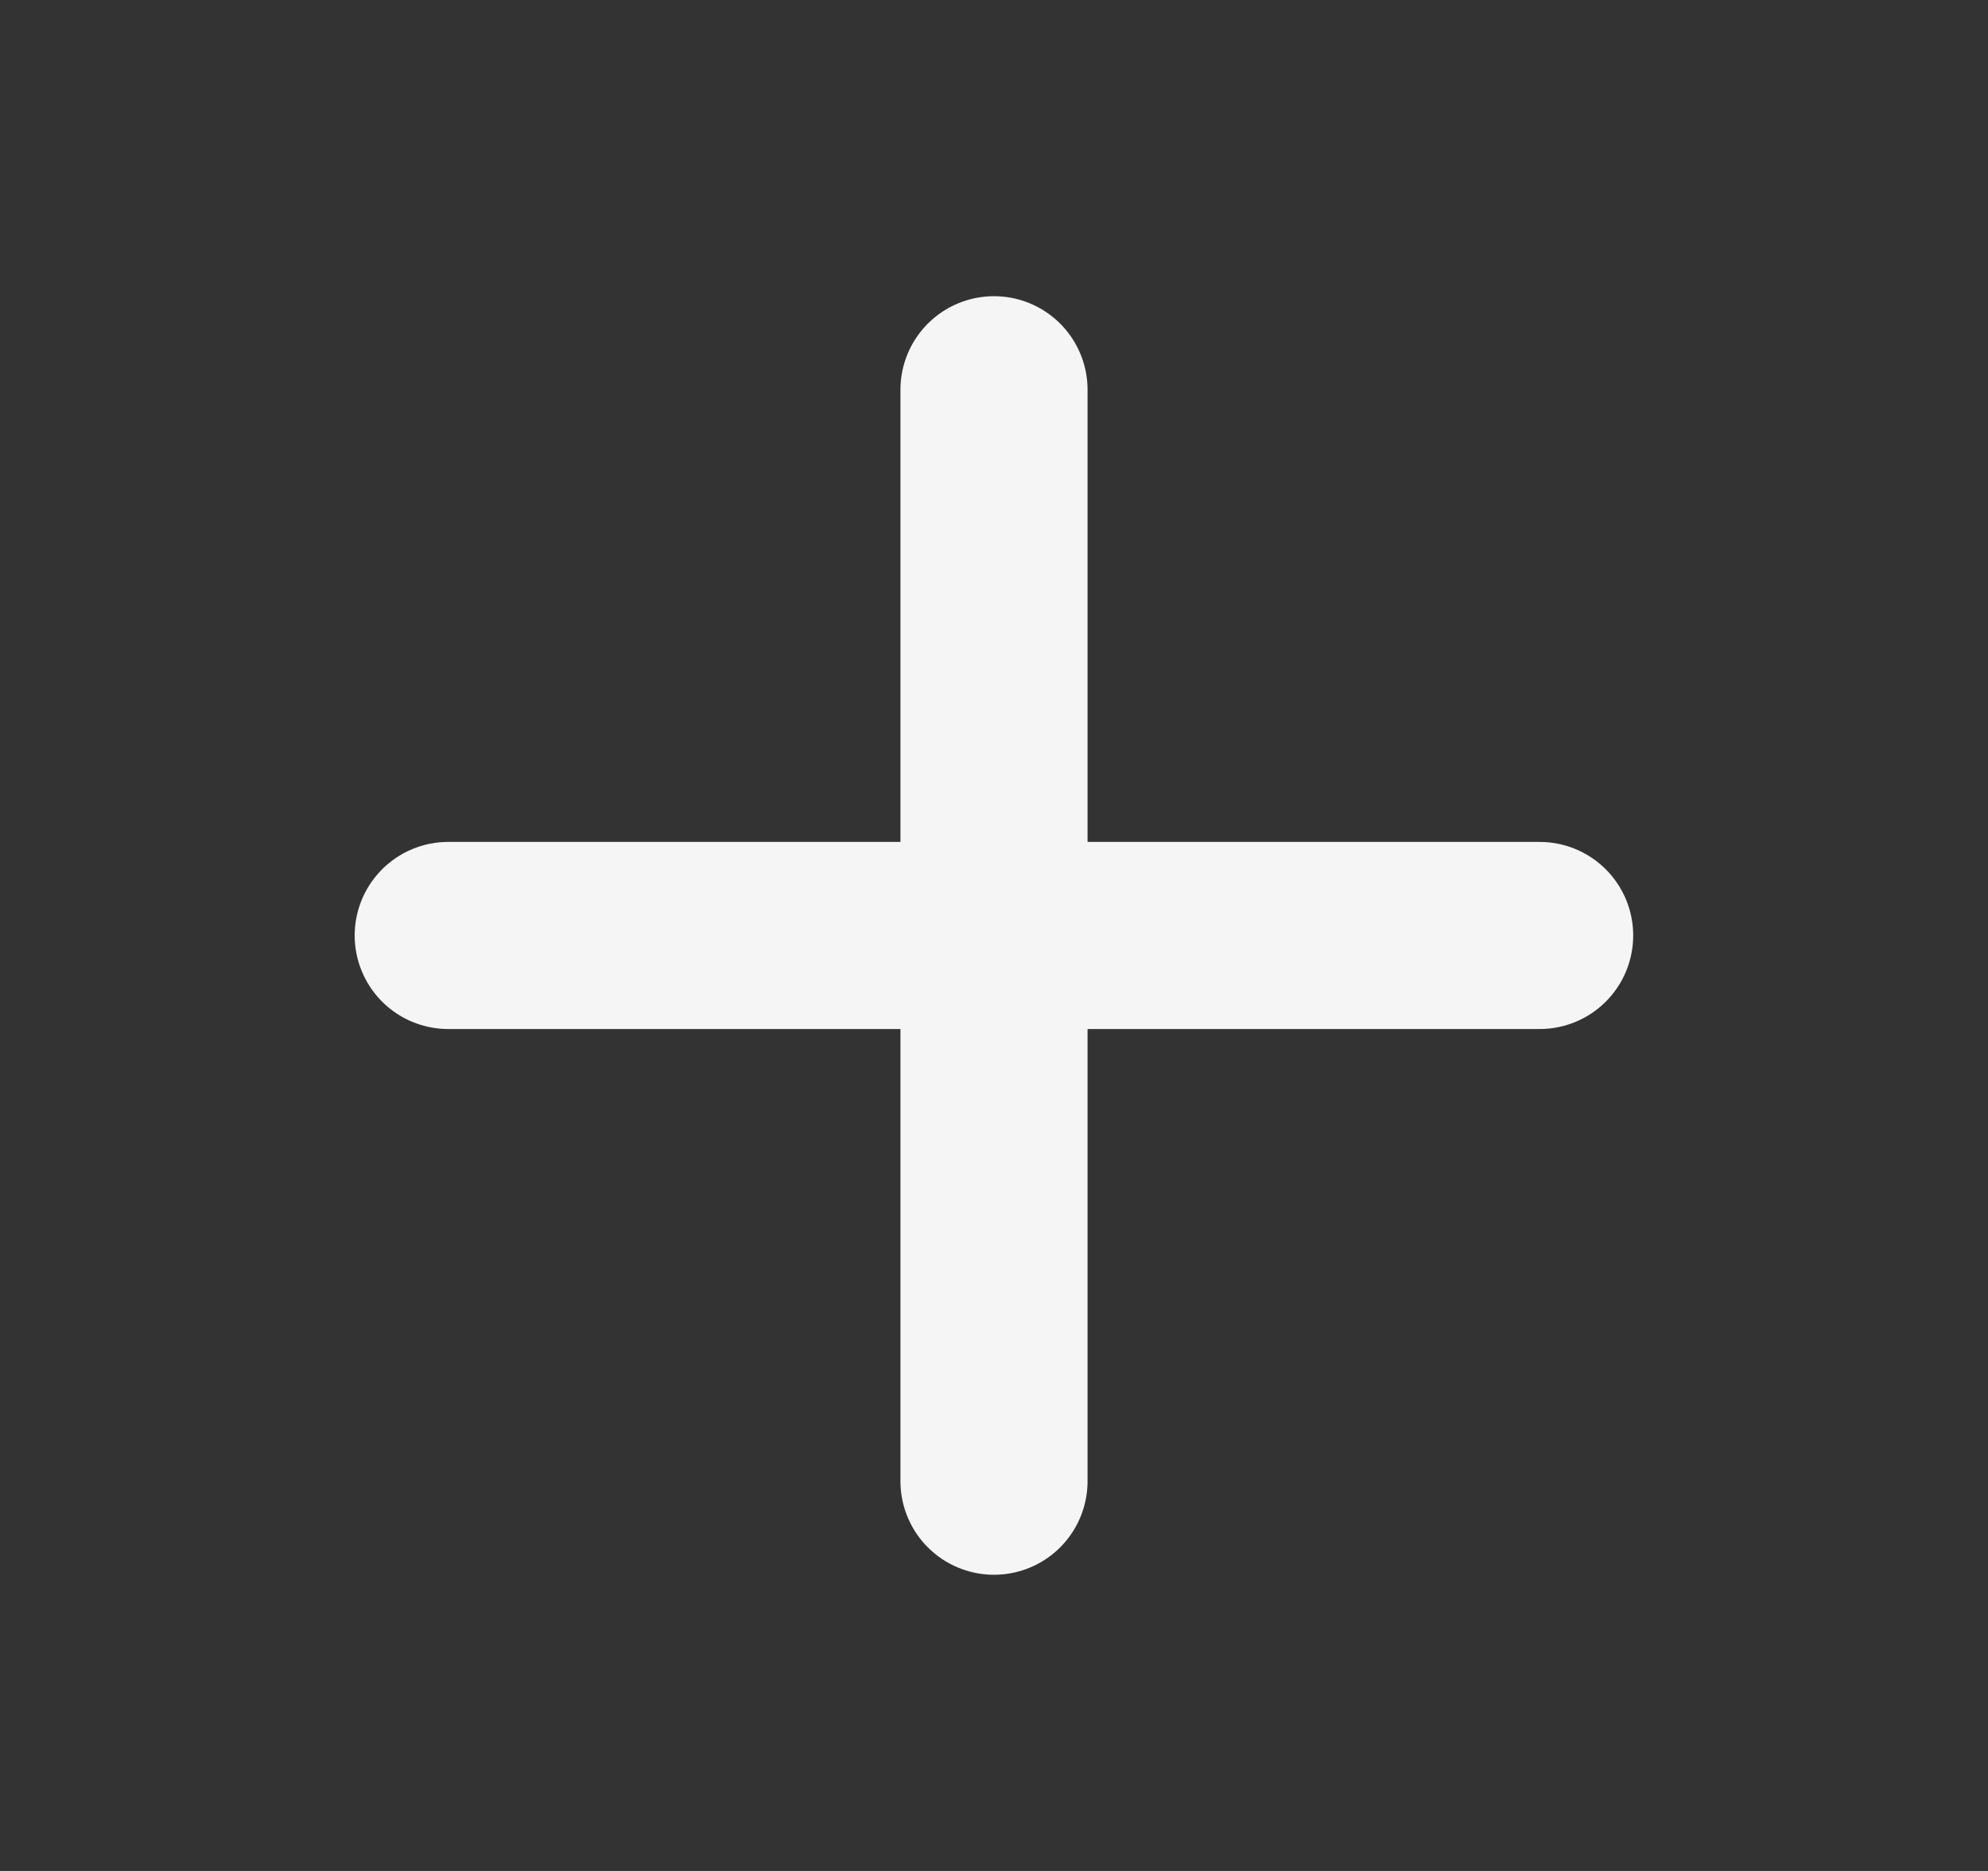 <svg width="17" height="16" viewBox="0 0 17 16" fill="none" xmlns="http://www.w3.org/2000/svg">
  <rect x="0" y="0" width="17" height="16" fill="#333333" stroke="none"/>
  <path d="M8.5 3.333V12.667M3.833 8H13.166" stroke="#F5F5F5" stroke-width="1.6" stroke-linecap="round" stroke-linejoin="round" />
</svg>